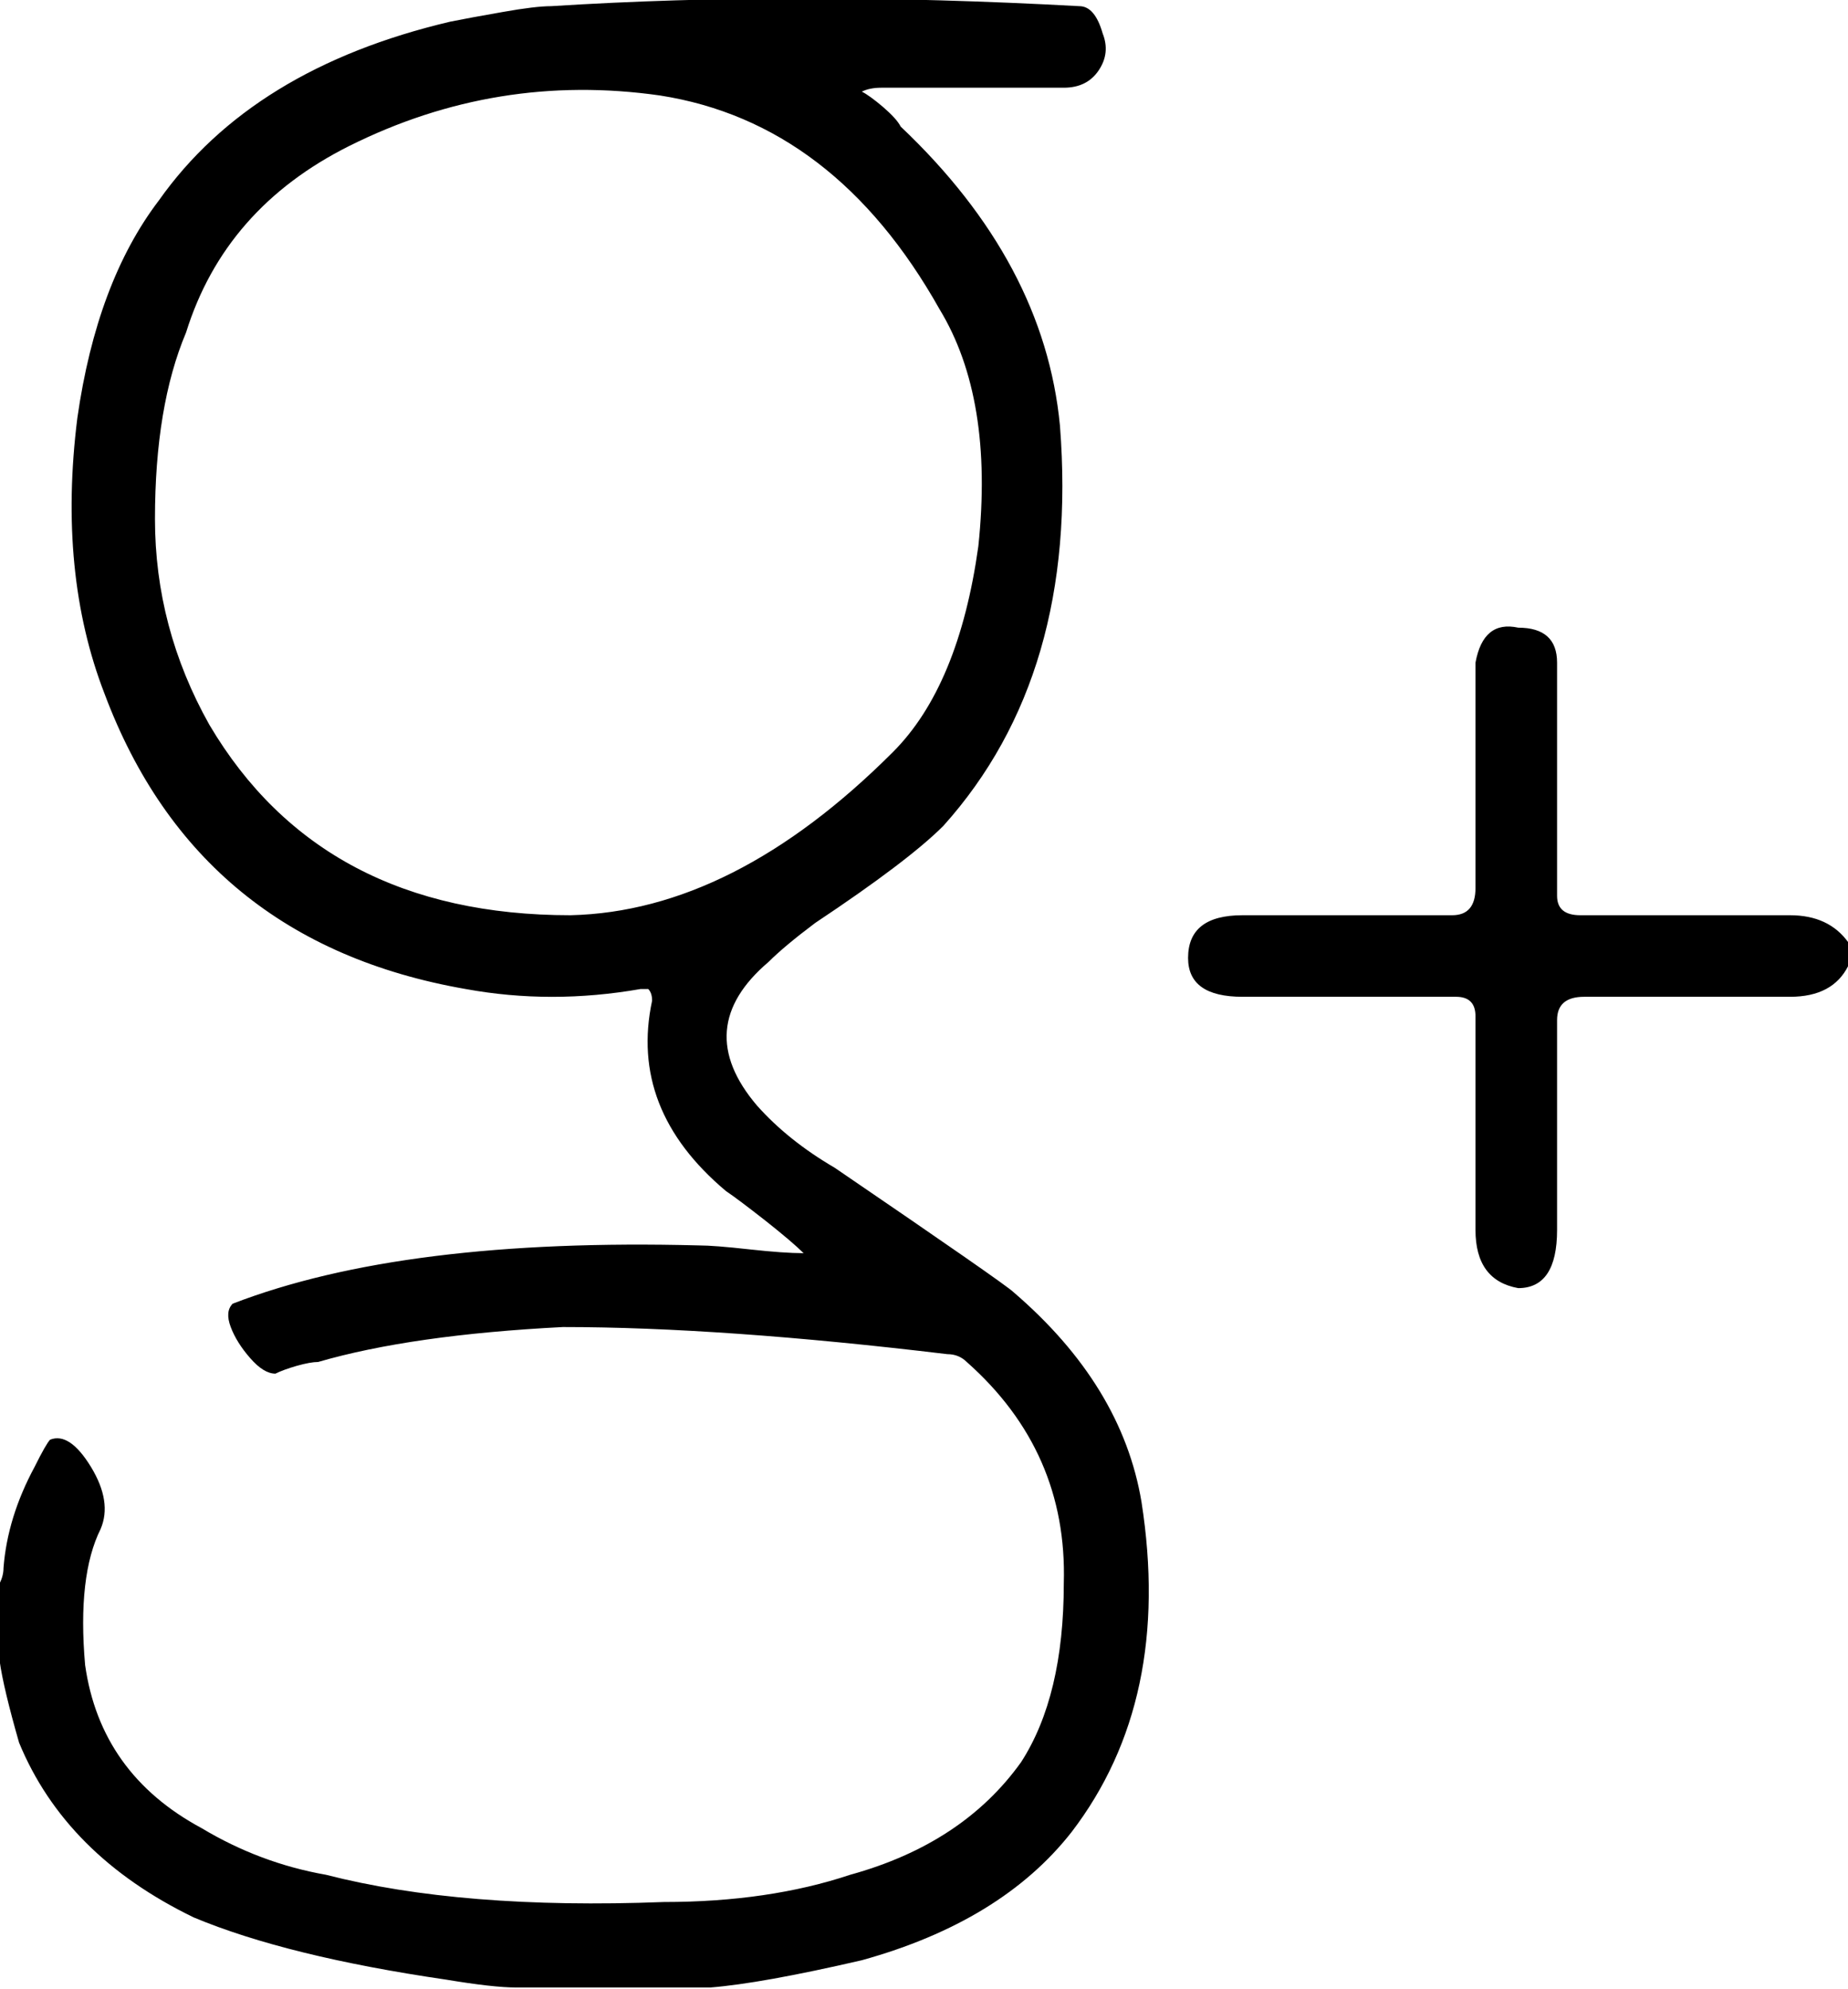 <svg xmlns="http://www.w3.org/2000/svg" viewBox="0 0 27.88 30">
  <path d="M17.221,22.651 C17.533,24.643 17.182,26.304 16.167,27.631 C15.463,28.530 14.409,29.175 13.002,29.565 C11.986,29.800 11.225,29.936 10.717,29.976 L10.483,29.976 L7.788,29.976 C7.553,29.976 7.202,29.936 6.733,29.858 C5.131,29.624 3.862,29.312 2.924,28.920 C1.635,28.296 0.756,27.418 0.288,26.284 C0.131,25.737 0.033,25.327 -0.005,25.054 L-0.005,23.881 C0.033,23.804 0.053,23.726 0.053,23.647 C0.092,23.140 0.248,22.632 0.522,22.124 C0.639,21.889 0.717,21.753 0.756,21.714 C0.951,21.636 1.156,21.772 1.372,22.124 C1.586,22.476 1.635,22.788 1.518,23.061 C1.284,23.530 1.205,24.214 1.284,25.112 C1.439,26.206 2.025,27.027 3.042,27.573 C3.627,27.924 4.252,28.159 4.917,28.276 C6.283,28.627 7.983,28.765 10.014,28.687 C11.069,28.687 12.006,28.550 12.827,28.276 C13.959,27.964 14.819,27.397 15.405,26.577 C15.834,25.913 16.049,25.015 16.049,23.881 C16.088,22.554 15.600,21.441 14.585,20.542 C14.506,20.464 14.409,20.424 14.292,20.424 C12.026,20.152 10.092,20.015 8.491,20.015 C6.967,20.093 5.737,20.269 4.799,20.542 C4.721,20.542 4.614,20.562 4.477,20.600 C4.340,20.640 4.233,20.679 4.155,20.718 C4.038,20.718 3.910,20.640 3.774,20.483 C3.637,20.327 3.540,20.171 3.481,20.015 C3.422,19.859 3.432,19.742 3.510,19.663 C5.229,18.999 7.572,18.706 10.542,18.784 C10.697,18.784 10.952,18.804 11.303,18.843 C11.655,18.882 11.928,18.901 12.124,18.901 C12.006,18.784 11.810,18.618 11.538,18.403 C11.264,18.189 11.069,18.042 10.952,17.964 C9.975,17.143 9.604,16.187 9.838,15.093 C9.838,15.014 9.818,14.956 9.780,14.917 L9.663,14.917 C8.764,15.074 7.885,15.074 7.026,14.917 C4.331,14.448 2.514,12.964 1.577,10.463 C1.108,9.253 0.971,7.866 1.167,6.304 C1.362,4.937 1.772,3.843 2.397,3.023 C3.335,1.695 4.799,0.796 6.792,0.327 C6.987,0.288 7.250,0.239 7.583,0.181 C7.914,0.122 8.158,0.093 8.315,0.093 C10.776,-0.063 13.432,-0.063 16.284,0.093 C16.439,0.093 16.557,0.230 16.635,0.503 C16.713,0.699 16.694,0.884 16.577,1.059 C16.460,1.235 16.284,1.323 16.049,1.323 L13.295,1.323 C13.178,1.323 13.080,1.343 13.002,1.382 C13.080,1.421 13.187,1.499 13.325,1.616 C13.461,1.734 13.549,1.831 13.588,1.909 C15.033,3.277 15.834,4.780 15.991,6.420 C16.186,8.921 15.600,10.932 14.233,12.455 C13.881,12.808 13.237,13.296 12.299,13.920 C11.986,14.155 11.752,14.351 11.596,14.507 C10.814,15.171 10.756,15.894 11.420,16.674 C11.733,17.026 12.124,17.339 12.592,17.612 C14.311,18.784 15.209,19.409 15.288,19.487 L15.288,19.487 C16.381,20.424 17.025,21.480 17.221,22.651 L17.221,22.651 ZM13.471,11.343 C14.135,10.679 14.564,9.643 14.760,8.237 C14.916,6.753 14.721,5.562 14.174,4.663 C13.120,2.788 11.713,1.714 9.956,1.440 C8.315,1.206 6.752,1.461 5.268,2.202 C4.018,2.828 3.197,3.764 2.807,5.015 C2.494,5.757 2.338,6.694 2.338,7.827 C2.338,8.921 2.611,9.957 3.159,10.932 C4.291,12.847 6.108,13.804 8.608,13.804 C10.249,13.765 11.869,12.945 13.471,11.343 L13.471,11.343 ZM27.885,14.214 L27.885,14.565 C27.729,14.879 27.436,15.034 27.006,15.034 L23.901,15.034 C23.627,15.034 23.491,15.151 23.491,15.385 L23.491,18.550 C23.491,19.135 23.295,19.428 22.905,19.428 C22.475,19.351 22.260,19.058 22.260,18.550 L22.260,15.327 C22.260,15.132 22.162,15.034 21.967,15.034 L18.745,15.034 C18.197,15.034 17.924,14.839 17.924,14.448 C17.924,14.018 18.197,13.804 18.745,13.804 L21.909,13.804 C22.143,13.804 22.260,13.667 22.260,13.393 L22.260,10.346 L22.260,9.995 C22.338,9.566 22.553,9.390 22.905,9.467 C23.295,9.467 23.491,9.643 23.491,9.995 L23.491,11.459 C23.491,11.616 23.491,11.831 23.491,12.104 C23.491,12.378 23.491,12.631 23.491,12.866 C23.491,13.100 23.491,13.316 23.491,13.511 C23.491,13.707 23.608,13.804 23.842,13.804 L27.006,13.804 C27.396,13.804 27.689,13.941 27.885,14.214 L27.885,14.214 Z" class="white-svg"/>
</svg>
